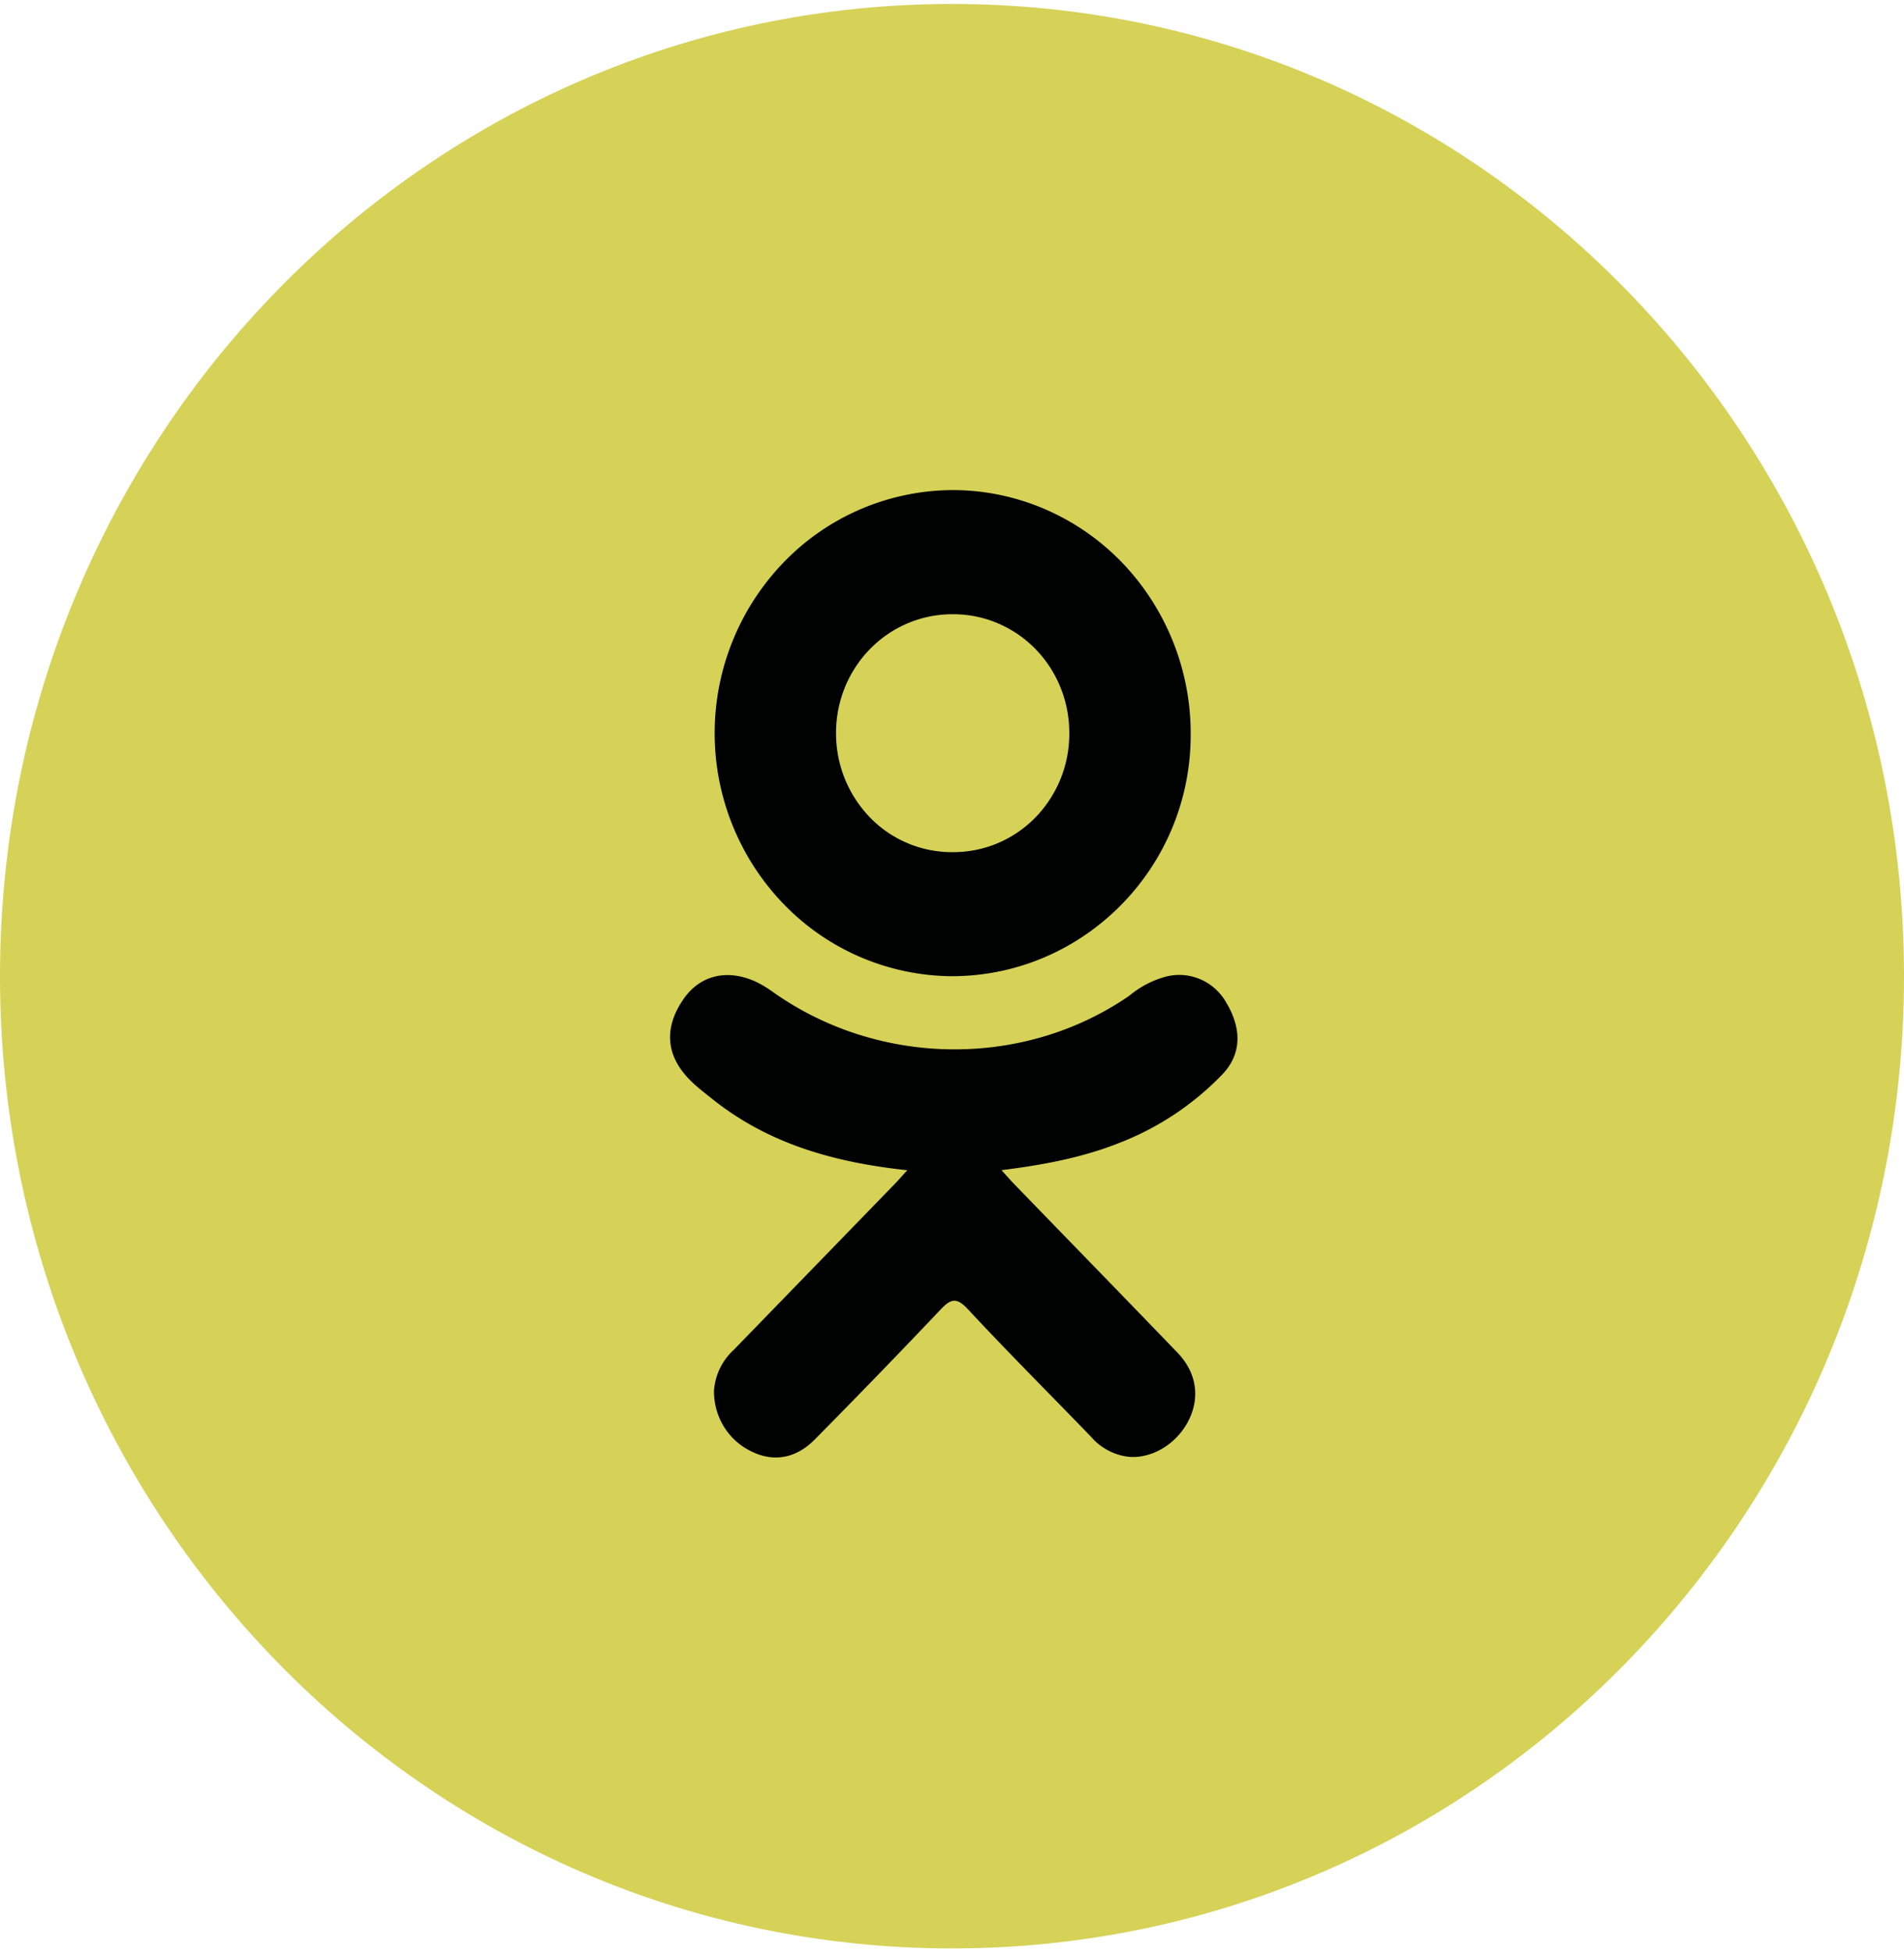 <svg width="40" height="41" fill="none" xmlns="http://www.w3.org/2000/svg"><path d="M20 40.917c-11.046 0-20-9.14-20-20.417C0 9.224 8.954.083 20 .083S40 9.223 40 20.5c0 11.276-8.954 20.417-20 20.417z" fill="#D5D257"/><path d="M19.06 24.575c-1.54-.165-2.926-.555-4.114-1.511-.148-.118-.3-.233-.434-.367-.52-.51-.574-1.1-.16-1.705.35-.519.94-.658 1.556-.362.119.06.232.13.34.209 2.214 1.564 5.256 1.606 7.48.069.214-.178.46-.31.726-.388.246-.073.509-.06.747.038.237.097.436.274.563.501.326.545.32 1.076-.08 1.499a6.027 6.027 0 01-2.174 1.445c-.776.31-1.628.466-2.47.57.128.143.188.212.268.294 1.142 1.18 2.29 2.356 3.43 3.54.388.404.47.904.256 1.374-.234.51-.758.85-1.27.813a1.226 1.226 0 01-.804-.423c-.862-.892-1.74-1.768-2.586-2.677-.246-.265-.366-.214-.582.015a178.19 178.19 0 01-2.638 2.723c-.398.402-.872.476-1.334.245a1.37 1.37 0 01-.574-.521 1.41 1.41 0 01-.206-.757 1.29 1.29 0 01.42-.857l3.388-3.49c.074-.077.144-.159.252-.277z" fill="#000101"/><path d="M19.976 20.5a4.956 4.956 0 01-3.513-1.515 5.166 5.166 0 01.031-7.207 4.96 4.96 0 013.542-1.486c.66.003 1.313.14 1.92.402.609.263 1.16.645 1.622 1.125a5.184 5.184 0 011.436 3.642c-.014 2.79-2.274 5.05-5.038 5.039zm2.488-5.108a2.55 2.55 0 00-.185-.957 2.492 2.492 0 00-.53-.81 2.435 2.435 0 00-.796-.54 2.393 2.393 0 00-.937-.186 2.397 2.397 0 00-.944.189c-.3.126-.572.312-.8.547a2.497 2.497 0 00-.53.82 2.538 2.538 0 00-.178.965 2.536 2.536 0 00.728 1.762 2.397 2.397 0 001.738.713c.321 0 .64-.065.936-.19a2.43 2.43 0 00.792-.544 2.515 2.515 0 00.706-1.769z" fill="#000101"/></svg>